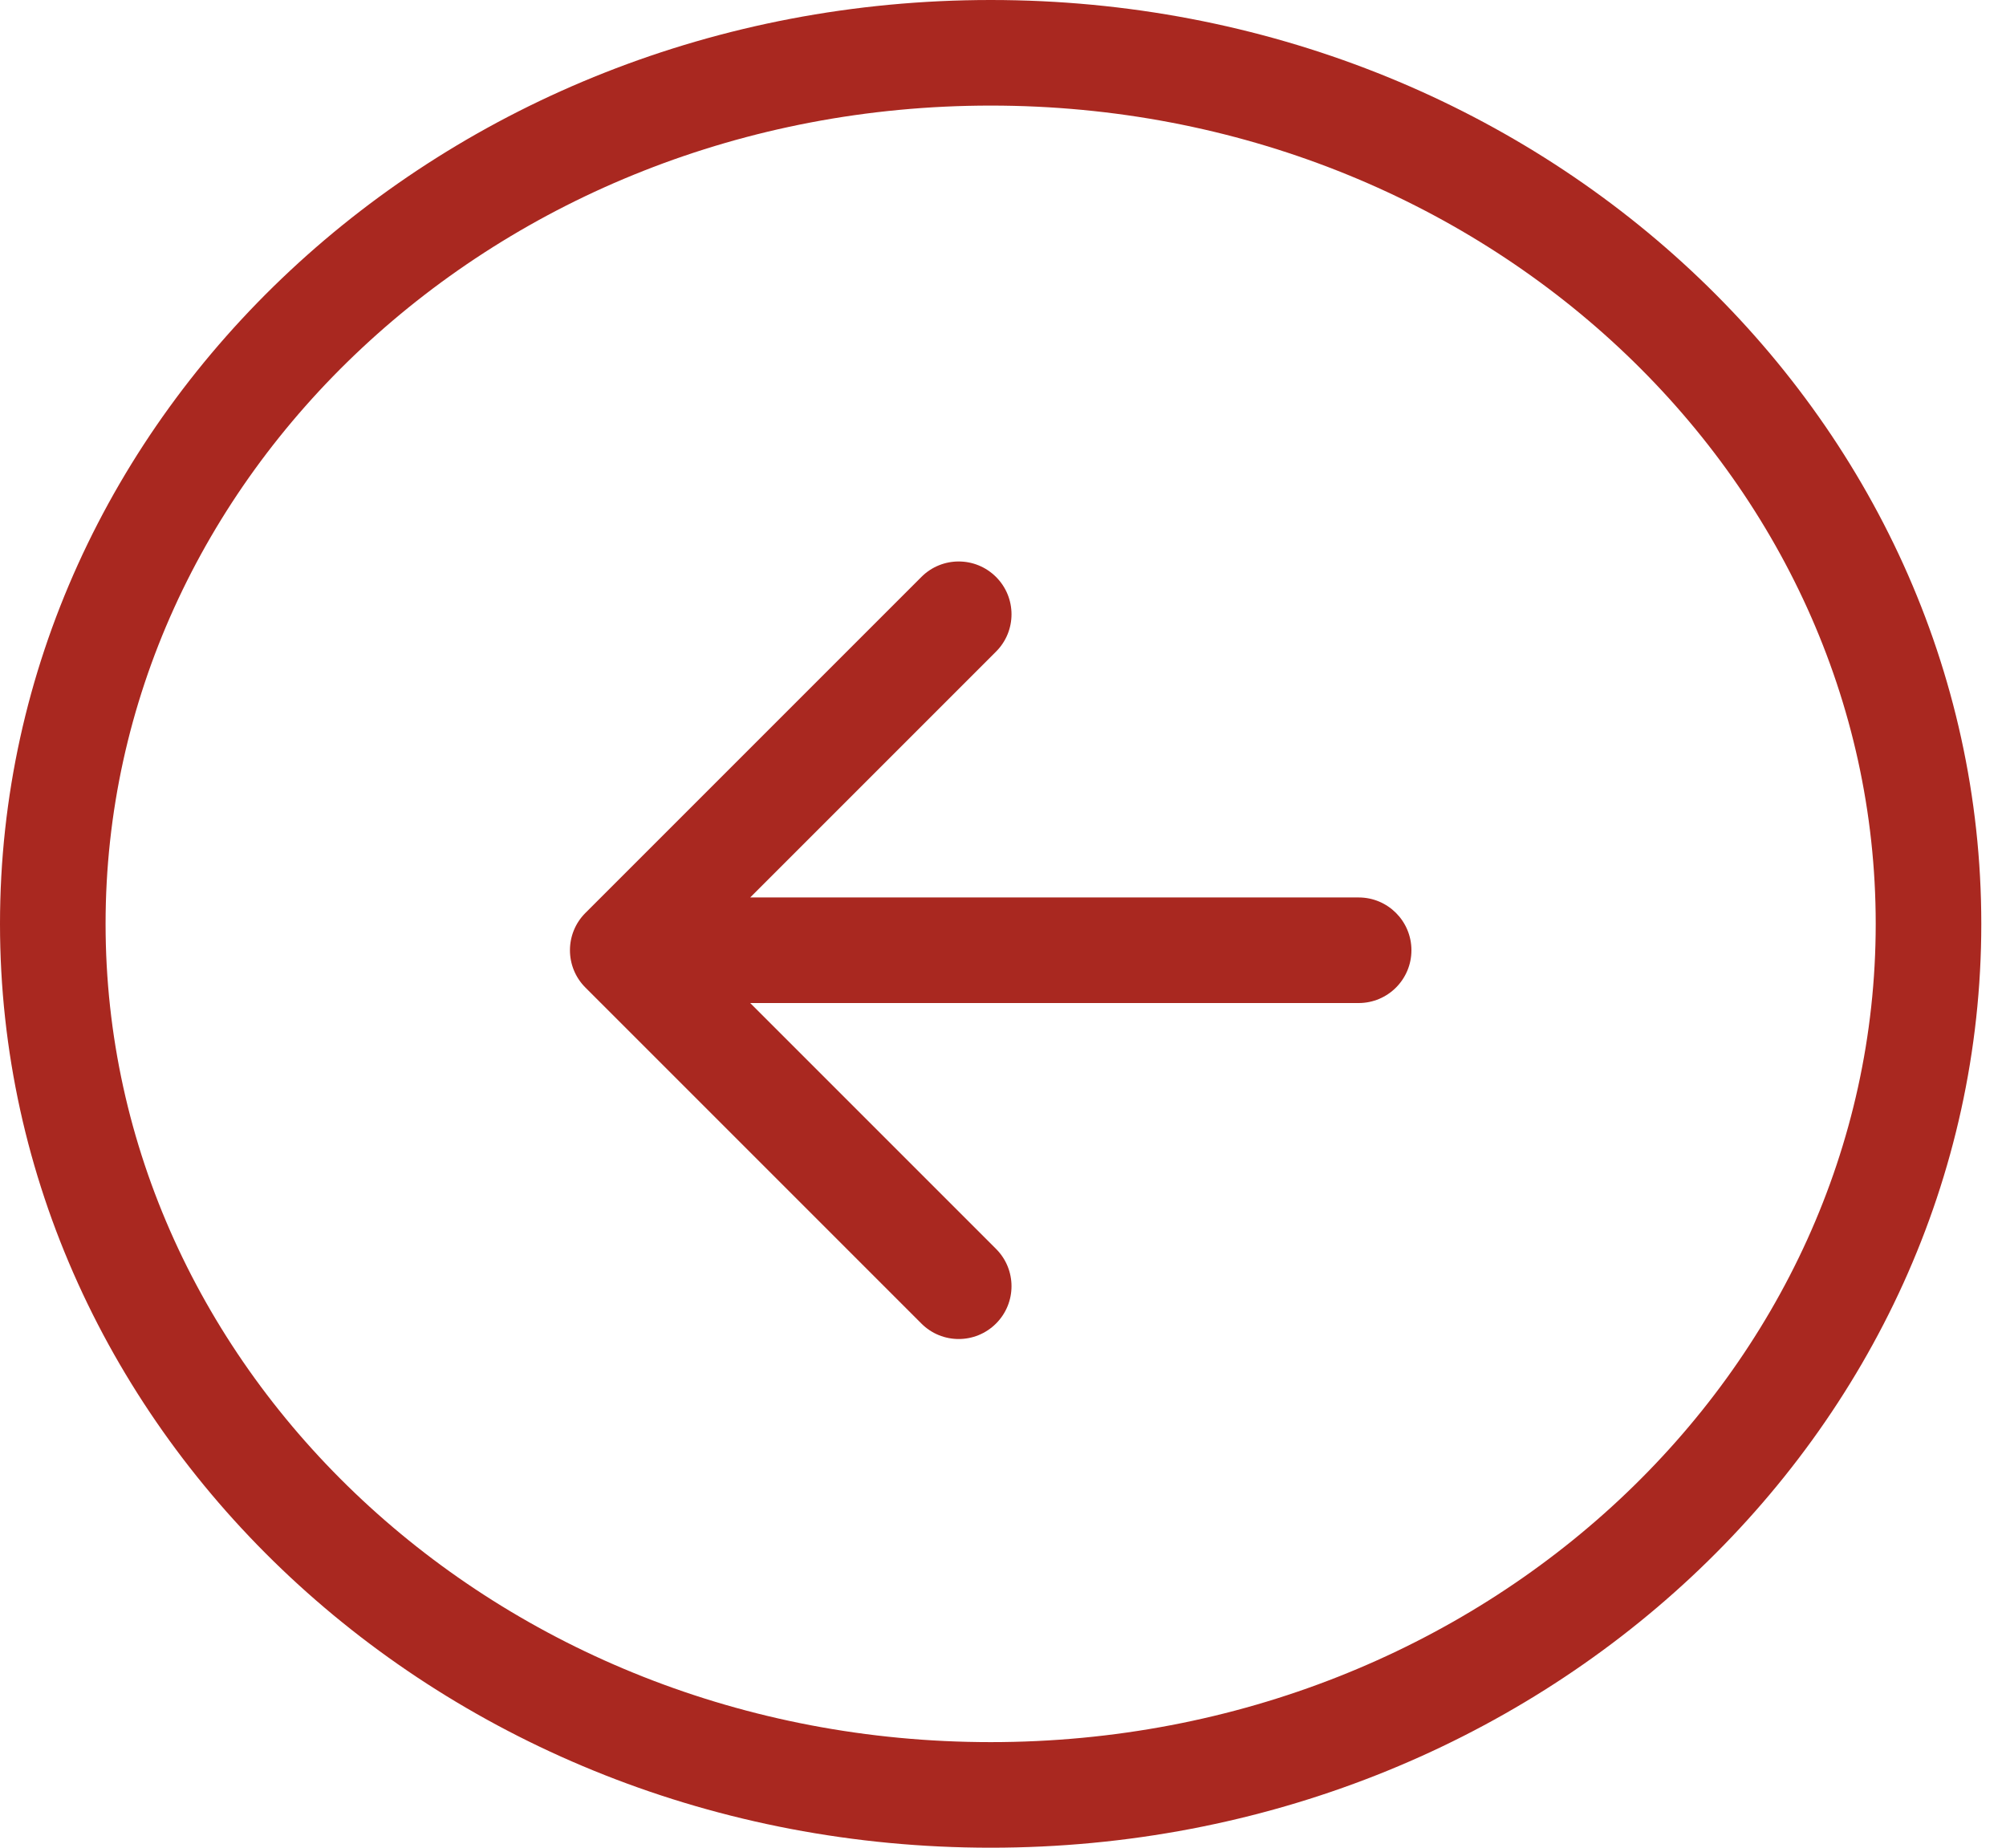 <svg width="38" height="35" viewBox="0 0 38 35" fill="none" xmlns="http://www.w3.org/2000/svg">
<path d="M18.767 34C8.888 34 1 26.548 1 17.5C1 8.452 8.888 1 18.767 1C28.645 1 36.532 8.452 36.532 17.5C36.532 26.548 28.645 34 18.767 34Z" stroke="#A92820" stroke-width="2"/>
<path d="M25.737 19C26.29 19 26.737 18.552 26.737 18C26.737 17.448 26.29 17 25.737 17V18V19ZM11.09 17.293C10.699 17.683 10.699 18.317 11.09 18.707L17.454 25.071C17.844 25.462 18.477 25.462 18.868 25.071C19.259 24.68 19.259 24.047 18.868 23.657L13.211 18L18.868 12.343C19.259 11.953 19.259 11.319 18.868 10.929C18.477 10.538 17.844 10.538 17.454 10.929L11.09 17.293ZM25.737 18V17H11.797V18V19H25.737V18Z" fill="#A92820"/>
</svg>
